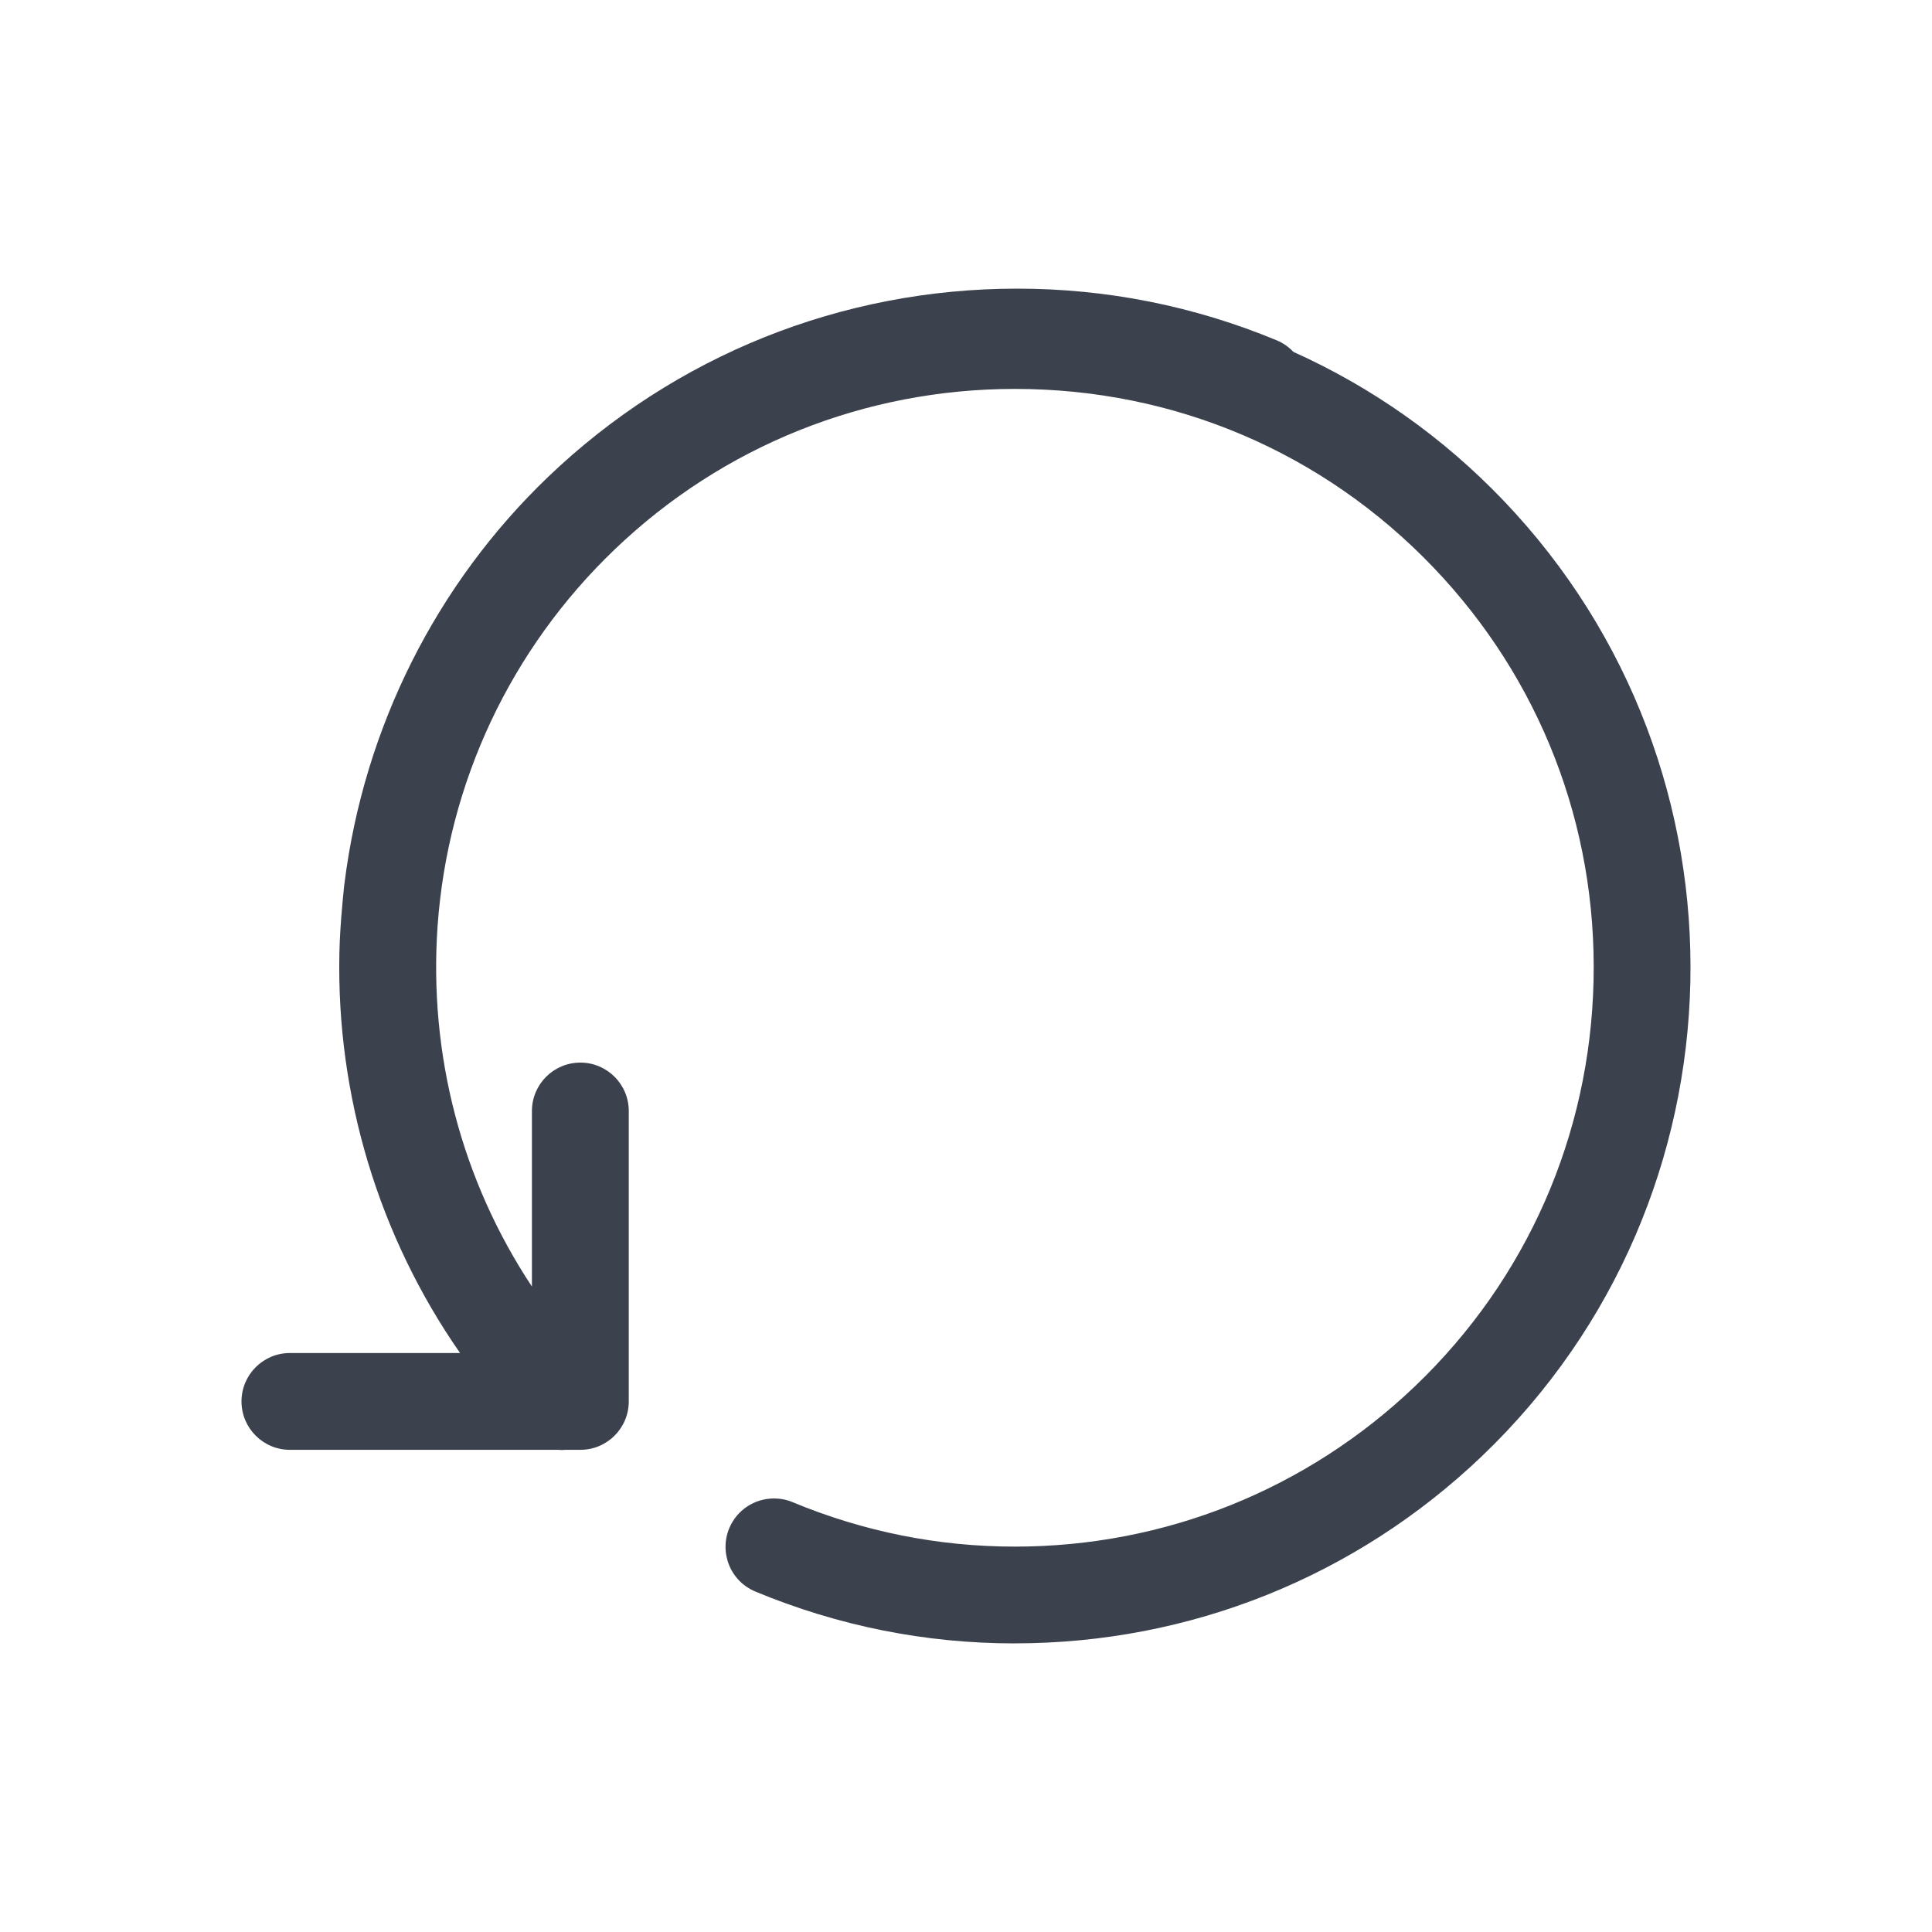 <svg width="40" height="40" viewBox="0 0 40 40" fill="none" xmlns="http://www.w3.org/2000/svg">
<path d="M21.009 34.025C19.158 34.025 17.352 33.663 15.638 32.951C15.391 32.848 15.199 32.655 15.097 32.408C14.996 32.161 14.996 31.888 15.098 31.641C15.255 31.266 15.618 31.024 16.025 31.024C16.157 31.024 16.287 31.049 16.408 31.1C17.877 31.71 19.424 32.021 21.012 32.021C24.116 32.021 27.06 30.839 29.302 28.695C31.611 26.484 32.922 23.503 32.993 20.298C33.064 17.094 31.885 14.056 29.676 11.747C27.397 9.365 24.32 8.052 21.013 8.052C17.909 8.052 14.966 9.231 12.729 11.373C10.574 13.435 9.271 16.203 9.06 19.168C8.873 21.84 9.561 24.444 11.013 26.637V23.002C11.013 22.449 11.462 22 12.016 22C12.569 22 13.018 22.449 13.018 23.002V29.015C13.018 29.568 12.569 30.017 12.016 30.017H11.698C11.676 30.02 11.656 30.021 11.637 30.021C11.615 30.021 11.592 30.02 11.569 30.017H6.002C5.449 30.017 5 29.568 5 29.015C5 28.462 5.449 28.013 6.002 28.013H9.525C7.844 25.597 6.962 22.69 7.027 19.724C7.034 19.415 7.054 19.092 7.09 18.707L7.099 18.605C7.107 18.517 7.115 18.43 7.125 18.342L7.133 18.282C7.536 15.068 9.033 12.088 11.353 9.869C13.977 7.359 17.425 5.976 21.06 5.976C22.911 5.976 24.719 6.335 26.43 7.045C26.564 7.1 26.682 7.183 26.778 7.285C28.416 8.023 29.878 9.057 31.125 10.36C36.458 15.934 36.262 24.808 30.688 30.142C28.071 32.645 24.634 34.024 21.012 34.024H21.009V34.025Z" fill="#3B414D"/>
</svg>

